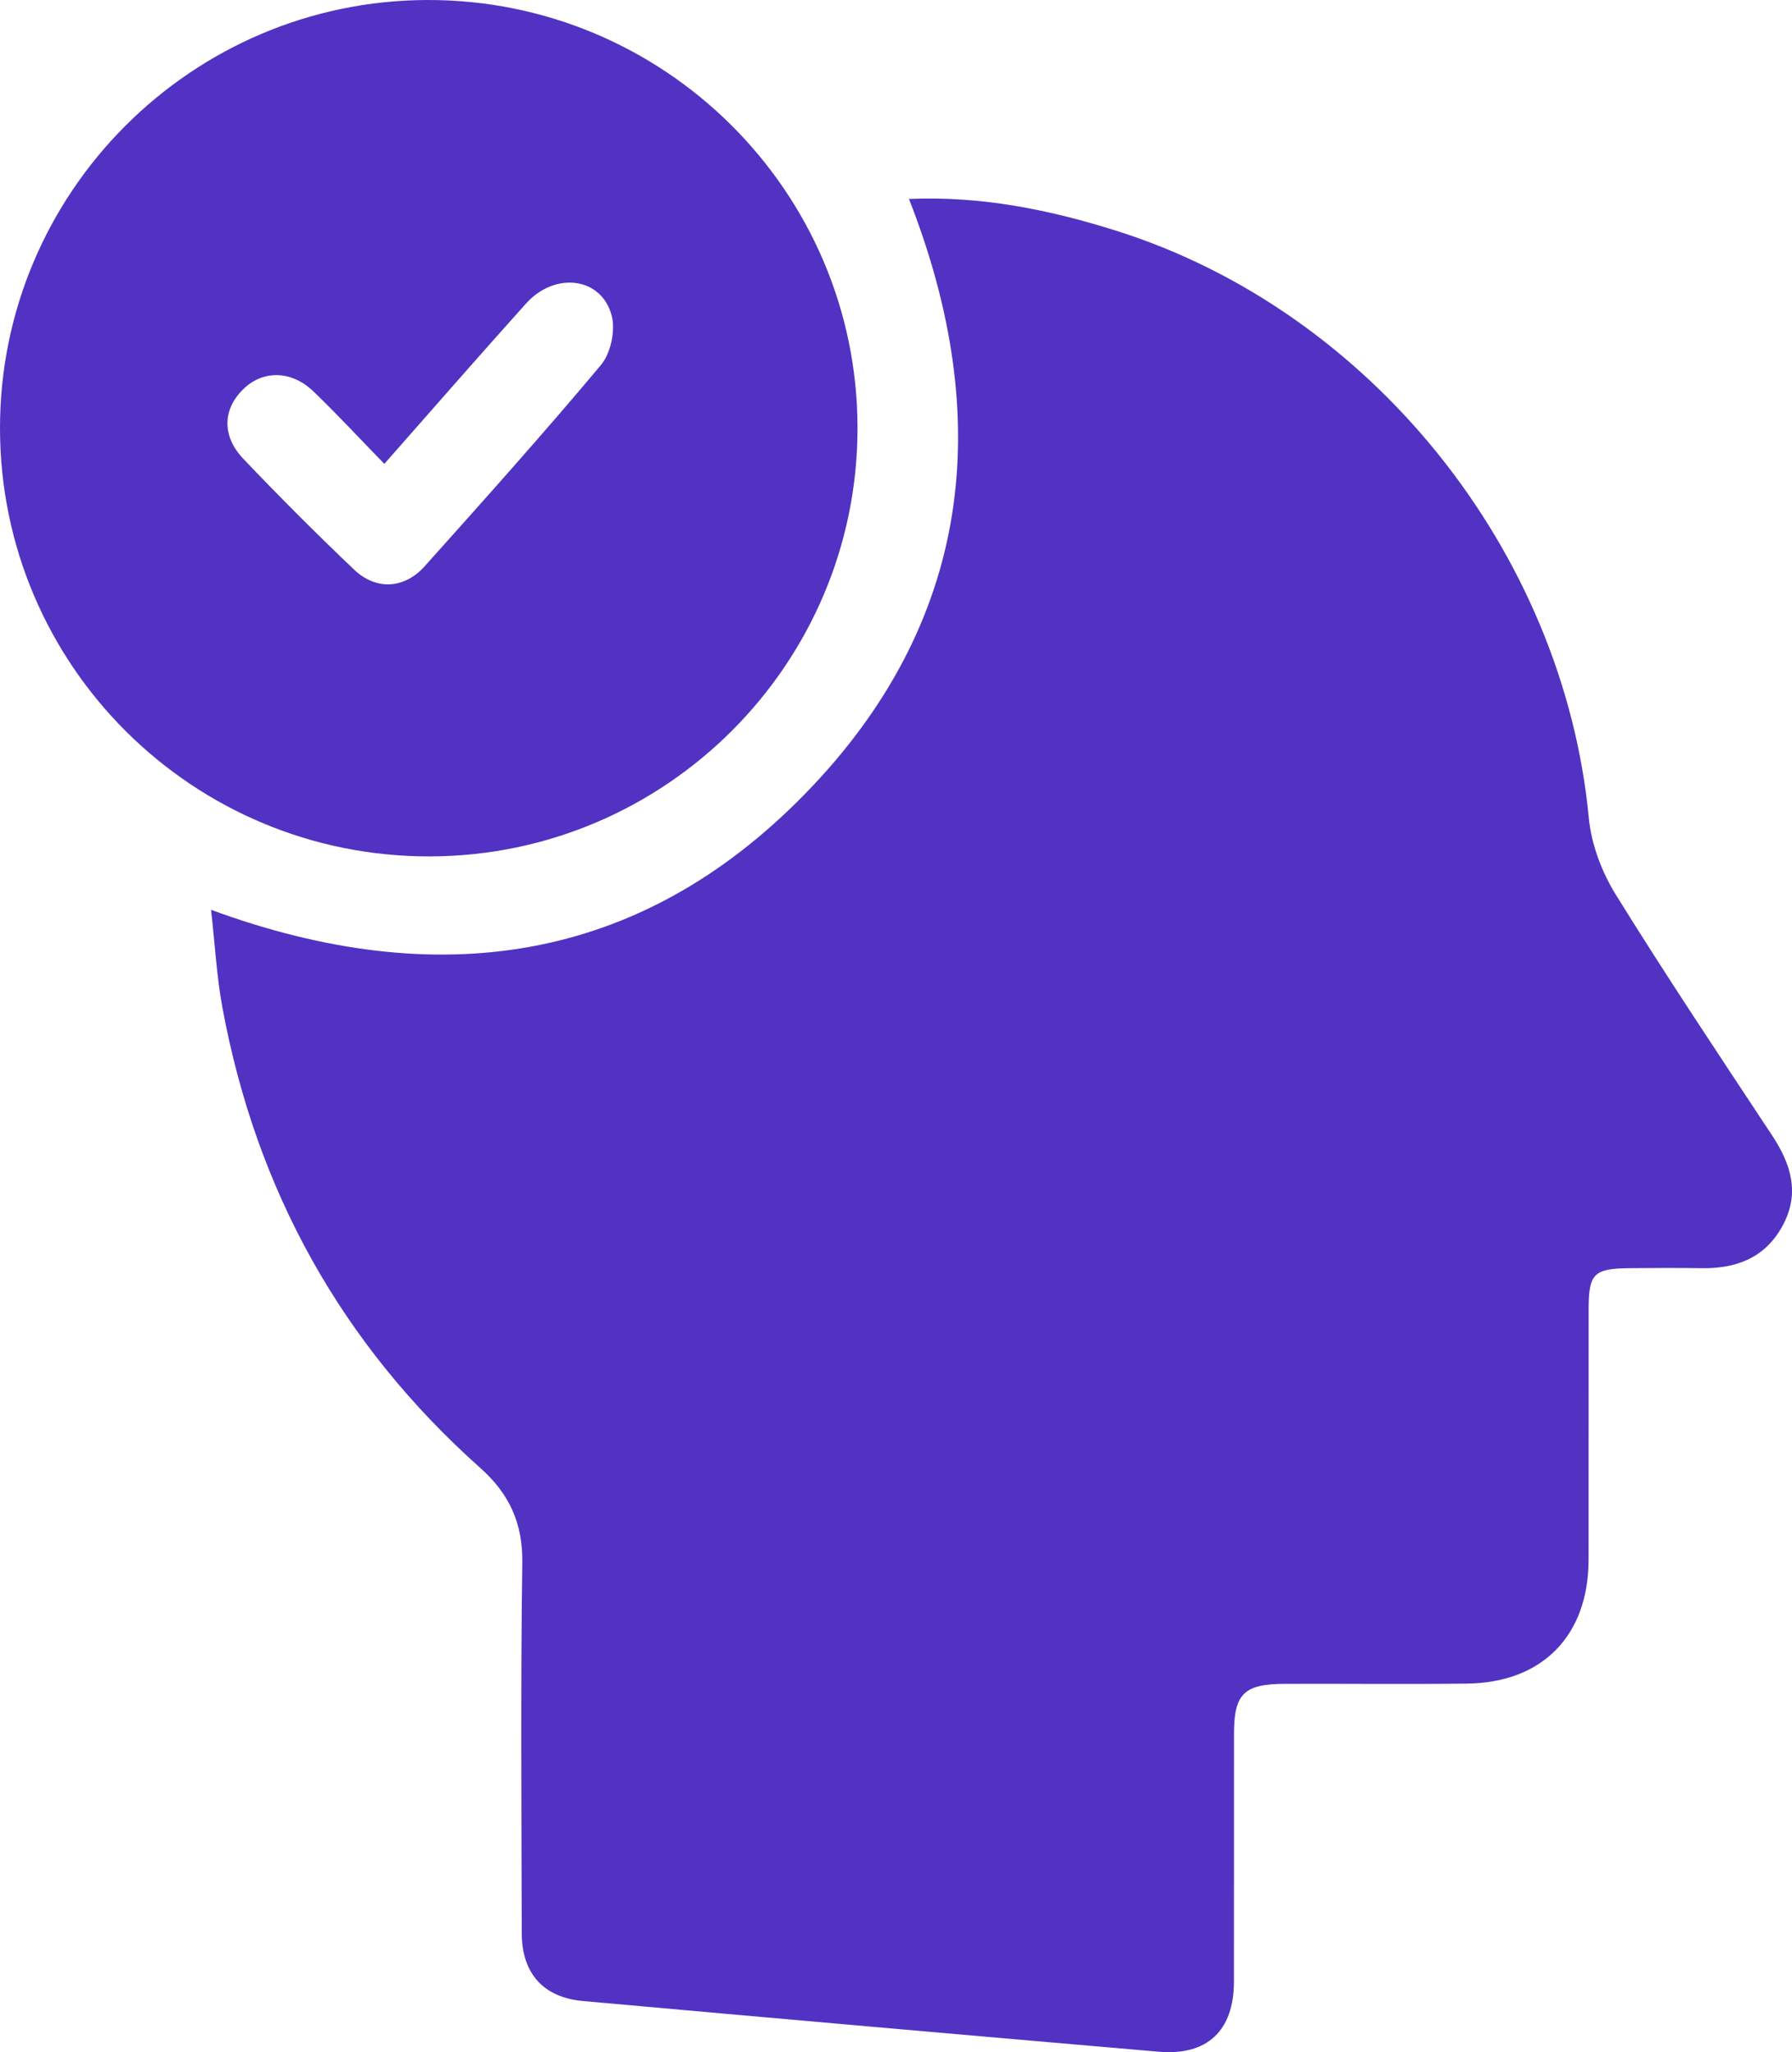 <svg xmlns="http://www.w3.org/2000/svg" viewBox="0 0 982.923 1125.34">
  <g>
    <path d="M663.111,936.248c123.6,45.422,234.776,29.817,326-63.8,91.068-93.455,104.335-204.926,56.8-326.022,39.533-1.7,76.932,5.855,113.573,17.4,139.873,44.066,245.381,175.969,259.317,321.992,1.373,14.385,7.042,29.576,14.7,41.928,27.676,44.669,56.891,88.392,85.867,132.245,10.471,15.847,15.384,31.906,5.627,49.69-9.619,17.533-25.43,23.413-44.5,23.089-13.016-.221-26.04-.118-39.058-.011-19.883.163-22.7,2.892-22.726,22.413-.064,45.83.029,91.659-.032,137.489-.055,41.508-25.233,67.388-66.661,67.9-33.326.411-66.661,0-99.991.134-22.436.089-27.821,5.481-27.842,27.461-.043,45.309.038,90.618-.033,135.927-.042,26.741-14.572,40.642-41.225,38.348Q1025,1548.836,867.139,1534.632c-21.839-1.958-33.578-15.2-33.621-37.269-.131-67.7-.653-135.414.3-203.1.307-21.746-7.183-37.83-23-51.924C734.675,1174.5,687.838,1089.99,669.332,989.862,666.159,972.69,665.237,955.1,663.111,936.248Z" transform="translate(-547.337 -437.33)" fill="#5232c2"/>
    <path d="M547.337,672.27c-.132-129.184,104.9-234.524,234.244-234.939,130.036-.417,236.088,105.013,236.109,234.724.021,129.212-105.012,234.5-234.331,234.9C653.141,907.359,547.469,802.285,547.337,672.27Zm210.8,19.44c-13.616-13.982-25.924-27.312-39-39.843-11.849-11.356-27.172-11.586-37.8-1.661-11.814,11.031-12.659,25.979-.5,38.756q29.592,31.1,60.717,60.724c12.018,11.458,27.571,10.619,38.687-1.8,32.635-36.451,65.3-72.9,96.714-110.391,5.349-6.384,8-18.781,5.941-26.891-5.387-21.253-31.035-24.6-47-6.848C810.231,632.285,785.038,661.232,758.138,691.71Z" transform="translate(-547.337 -437.33)" fill="#5232c2"/>
  </g>
</svg>
